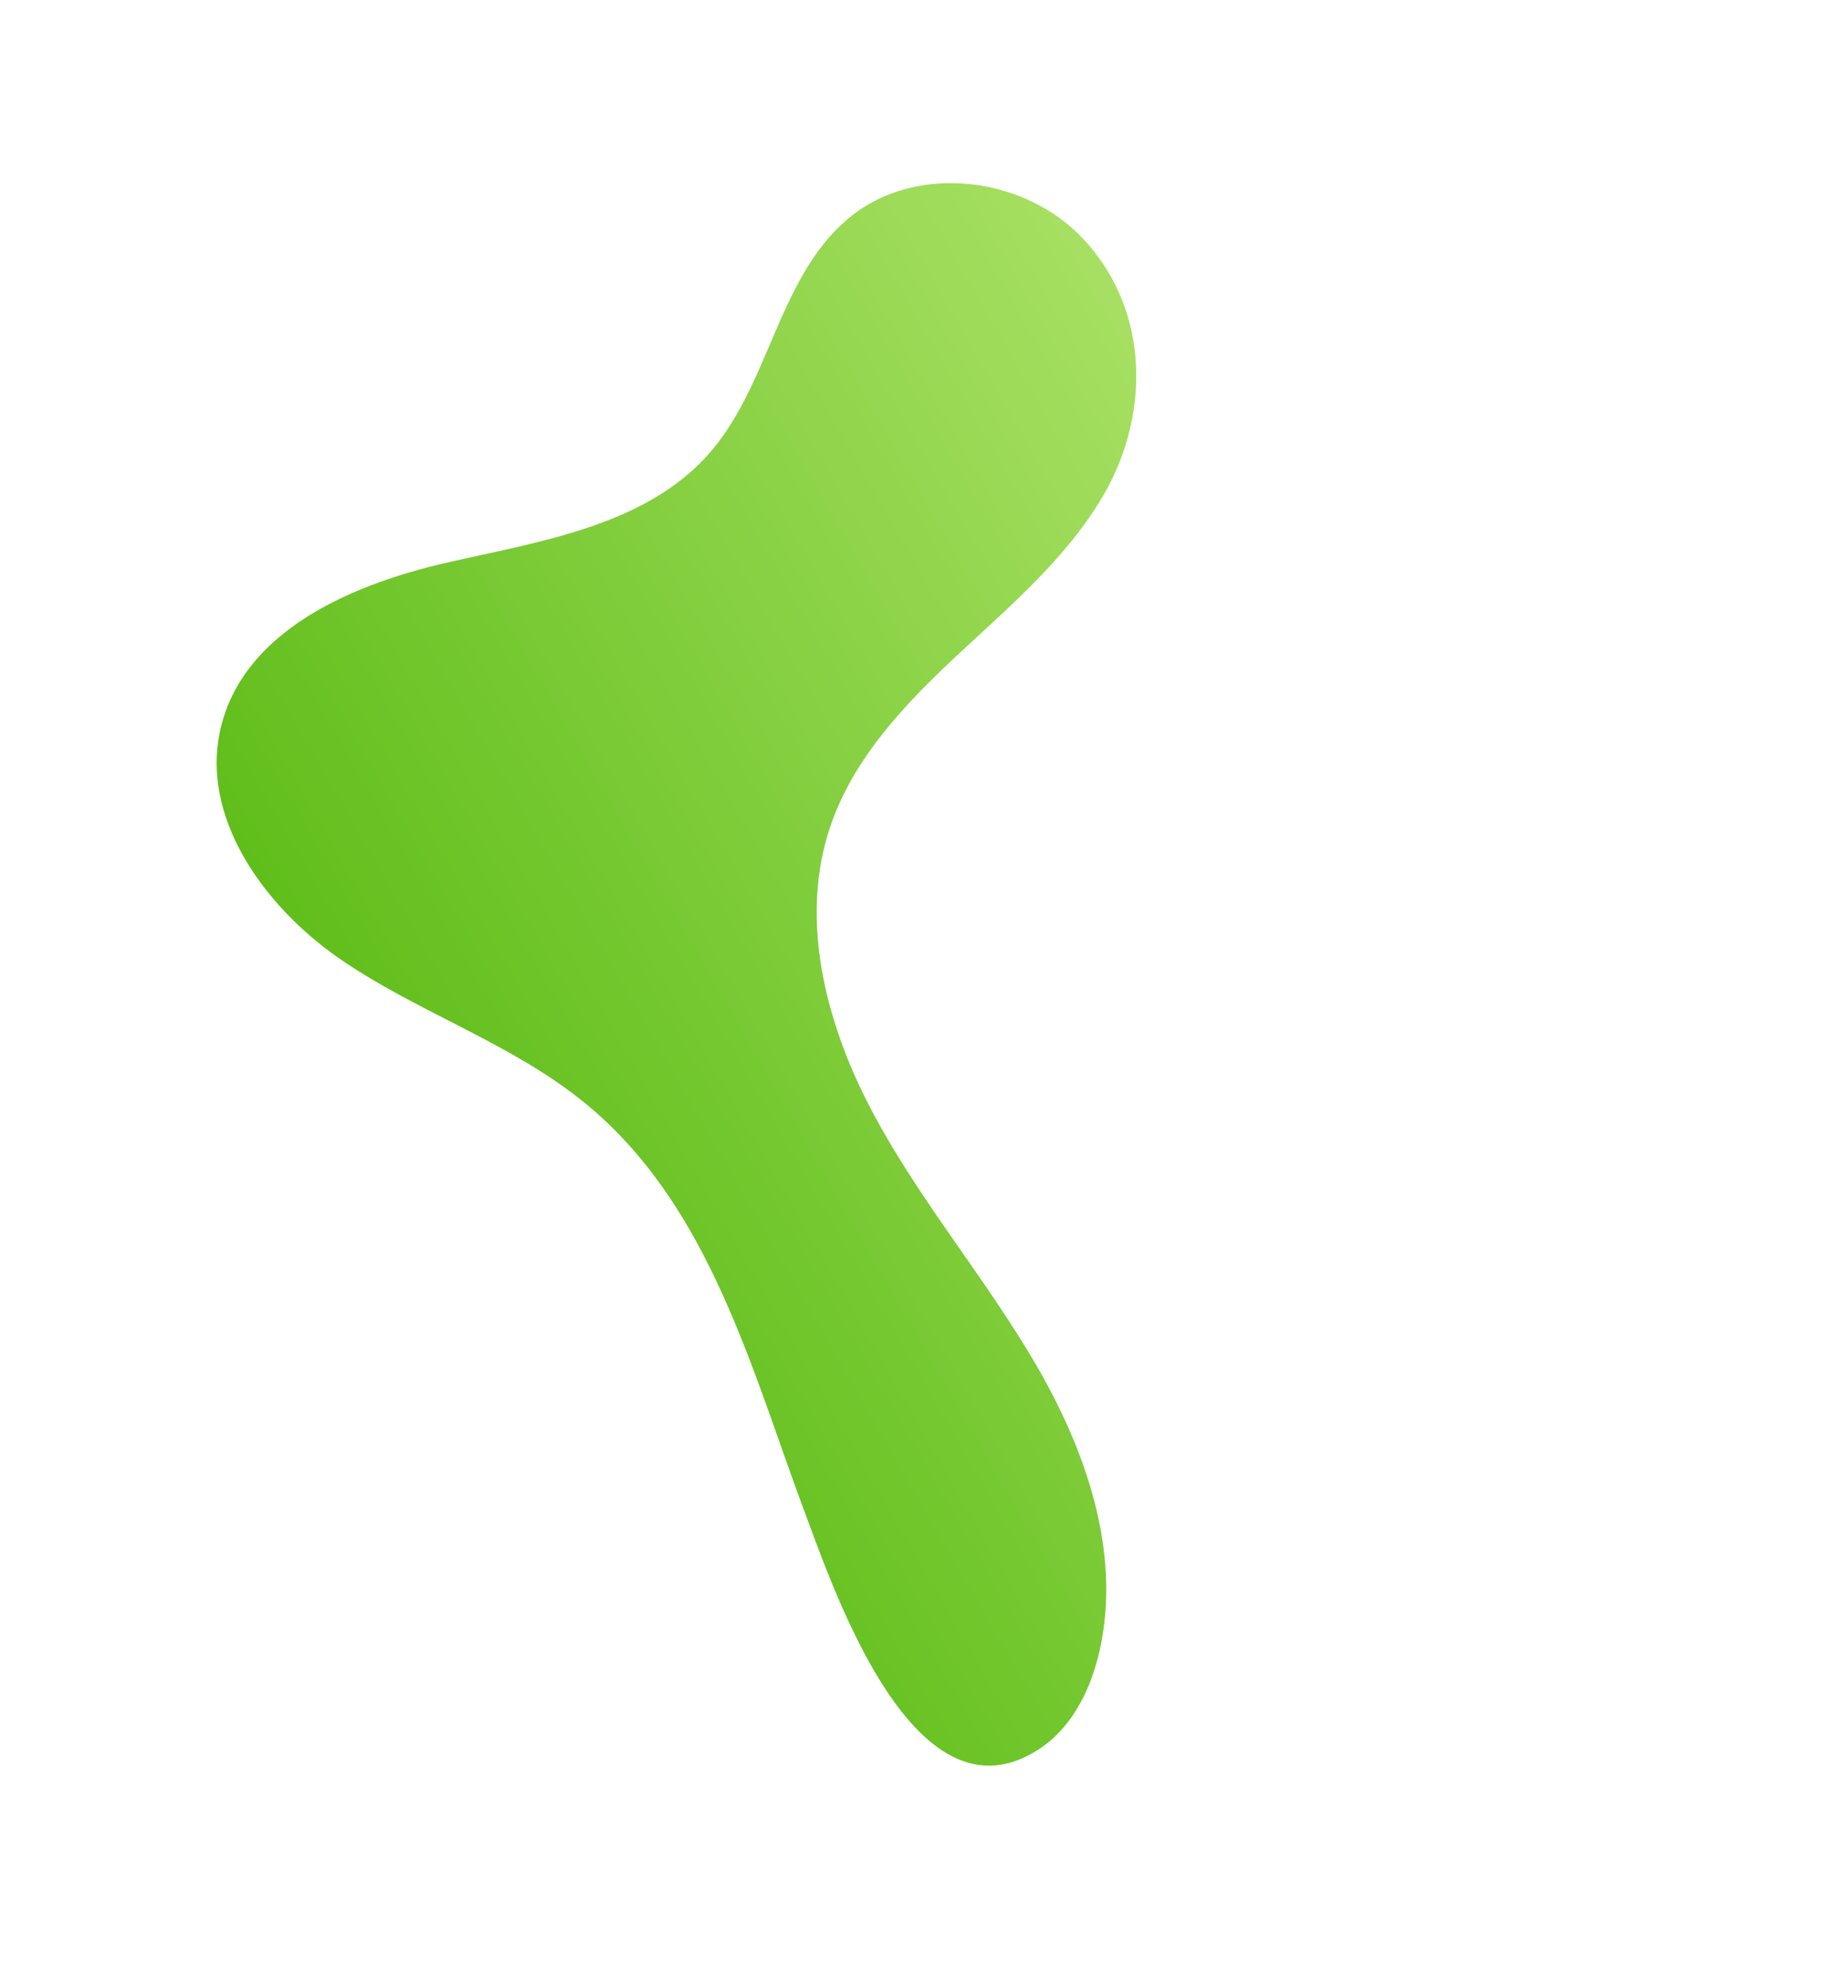<svg xmlns="http://www.w3.org/2000/svg" xmlns:xlink="http://www.w3.org/1999/xlink" width="1416.234" height="1523.385" viewBox="0 0 1416.234 1523.385">
  <defs>
    <linearGradient id="linear-gradient" x1="0.5" x2="0.5" y2="1" gradientUnits="objectBoundingBox">
      <stop offset="0" stop-color="#60be1b"/>
      <stop offset="1" stop-color="#a8e063"/>
    </linearGradient>
    <filter id="Path_21" x="0" y="0" width="1416.234" height="1523.385" filterUnits="userSpaceOnUse">
      <feOffset dx="30" dy="30" input="SourceAlpha"/>
      <feGaussianBlur stdDeviation="30" result="blur"/>
      <feFlood flood-opacity="0.161"/>
      <feComposite operator="in" in2="blur"/>
      <feComposite in="SourceGraphic"/>
    </filter>
  </defs>
  <g transform="matrix(1, 0, 0, 1, 0, 0)" filter="url(#Path_21)">
    <path id="Path_21-2" data-name="Path 21" d="M895.894,0c-36.07.04-73.767,10.244-106.144,26.014-65.24,31.776-121.121,81.837-189.2,106.969-114.5,42.27-237.874,7.629-353.273-11.711C182.712,110.452-6.9,72.677.194,186.691c1.8,28.958,18.855,55.068,39.86,75.083,24.753,23.588,54.61,39.936,86.9,50.818,40.441,13.626,84.7,18.678,127.519,18.635,77.012-.076,153.652-14.192,230.626-11.755s158.235,24.581,208.527,82.906c35.782,41.5,51.708,96.2,64.017,149.6S780.014,660.429,807,708.125c35.882,63.424,106.716,103.373,179.961,85.382,57.552-14.134,103.4-69.779,103.619-128.164v-.869a109.777,109.777,0,0,0-1.318-16.569c-10.944-69.809-79.5-116.71-102.563-183.5-24.287-70.351,5.941-146.233,27.827-217.367S1046.306,88.47,993.416,36.109C967.539,10.491,932.777.04,896.32,0Z" transform="translate(605.29 1403.38) rotate(-120)" fill="url(#linear-gradient)"/>
  </g>
</svg>
